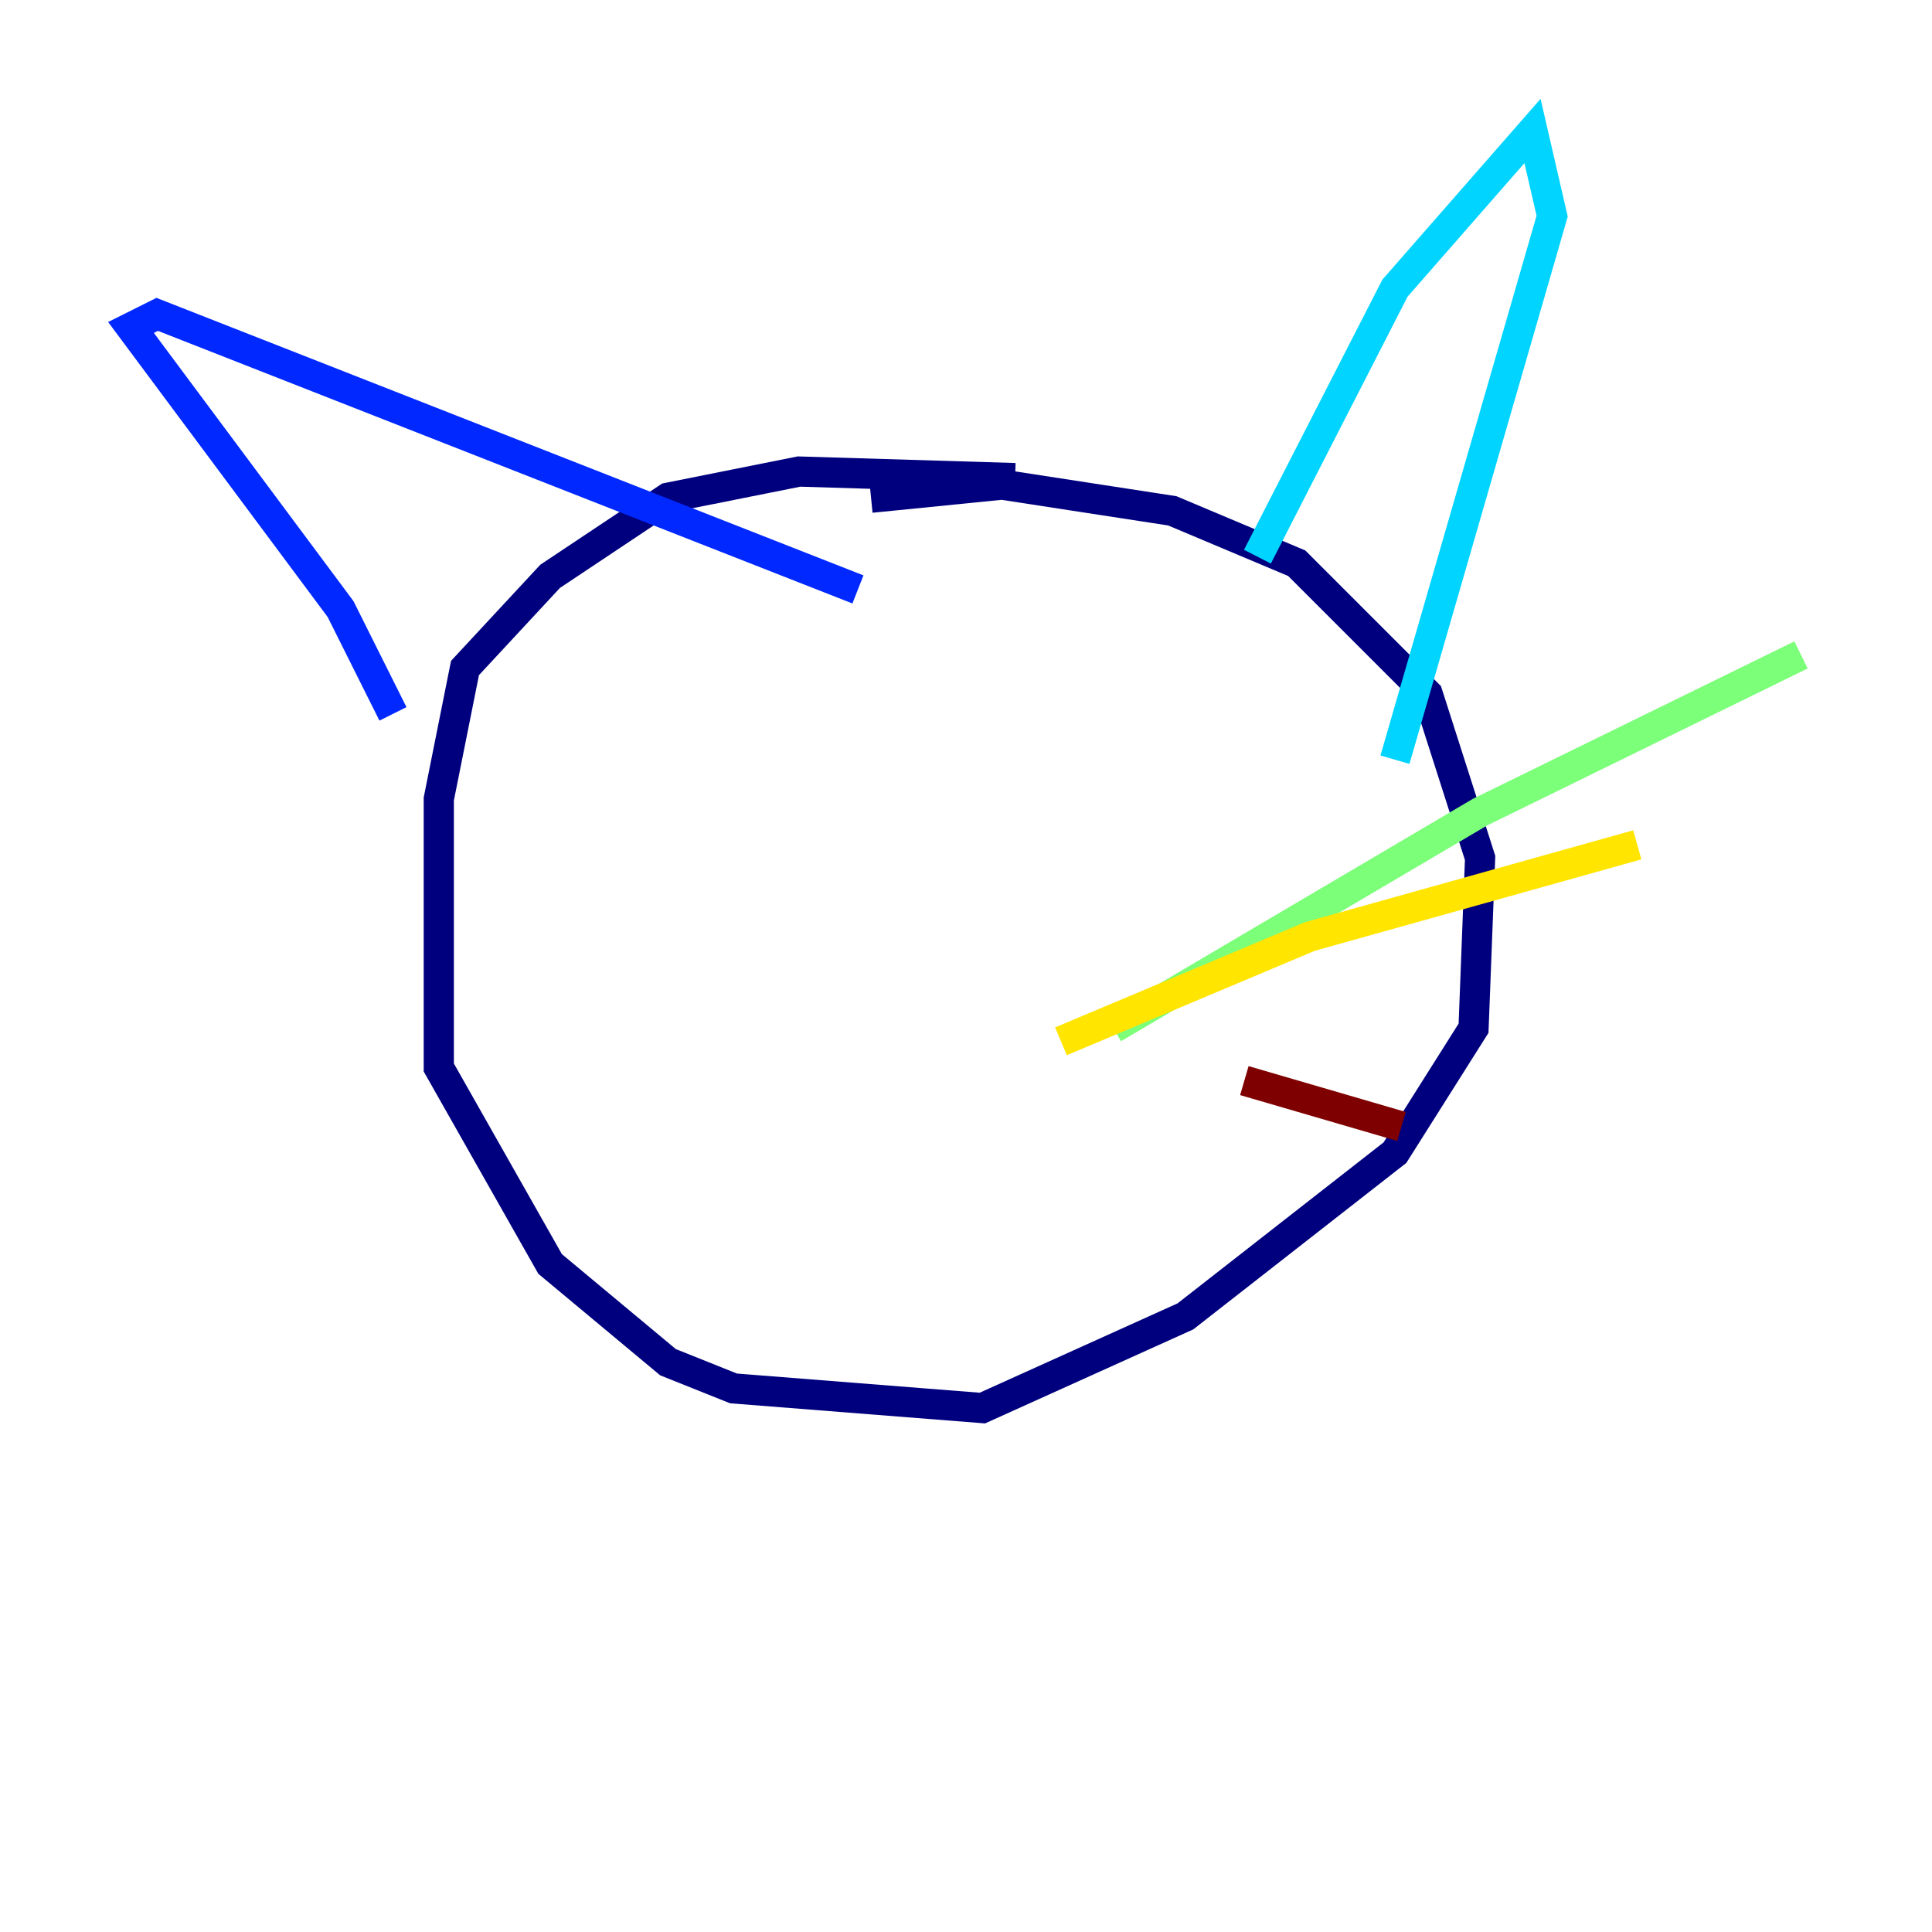 <?xml version="1.0" encoding="utf-8" ?>
<svg baseProfile="tiny" height="128" version="1.2" viewBox="0,0,128,128" width="128" xmlns="http://www.w3.org/2000/svg" xmlns:ev="http://www.w3.org/2001/xml-events" xmlns:xlink="http://www.w3.org/1999/xlink"><defs /><polyline fill="none" points="67.254,31.675 52.936,31.241 44.258,32.976 36.447,38.183 30.807,44.258 29.071,52.936 29.071,70.725 36.447,83.742 44.258,90.251 48.597,91.986 65.085,93.288 78.536,87.214 92.42,76.366 97.627,68.122 98.061,56.841 94.59,45.993 85.912,37.315 77.668,33.844 66.386,32.108 57.709,32.976" stroke="#00007f" stroke-width="2" /><polyline fill="none" points="26.034,47.295 22.563,40.352 8.678,21.695 10.414,20.827 56.841,39.051" stroke="#0028ff" stroke-width="2" /><polyline fill="none" points="83.308,36.881 92.42,19.091 101.532,8.678 102.834,14.319 92.42,50.332" stroke="#00d4ff" stroke-width="2" /><polyline fill="none" points="73.763,68.122 98.061,53.803 119.322,43.39" stroke="#7cff79" stroke-width="2" /><polyline fill="none" points="70.291,68.99 86.78,62.047 108.475,55.973" stroke="#ffe500" stroke-width="2" /><polyline fill="none" points="77.668,69.424 77.668,69.424" stroke="#ff4600" stroke-width="2" /><polyline fill="none" points="82.441,71.593 92.854,74.63" stroke="#7f0000" stroke-width="2" /></svg>